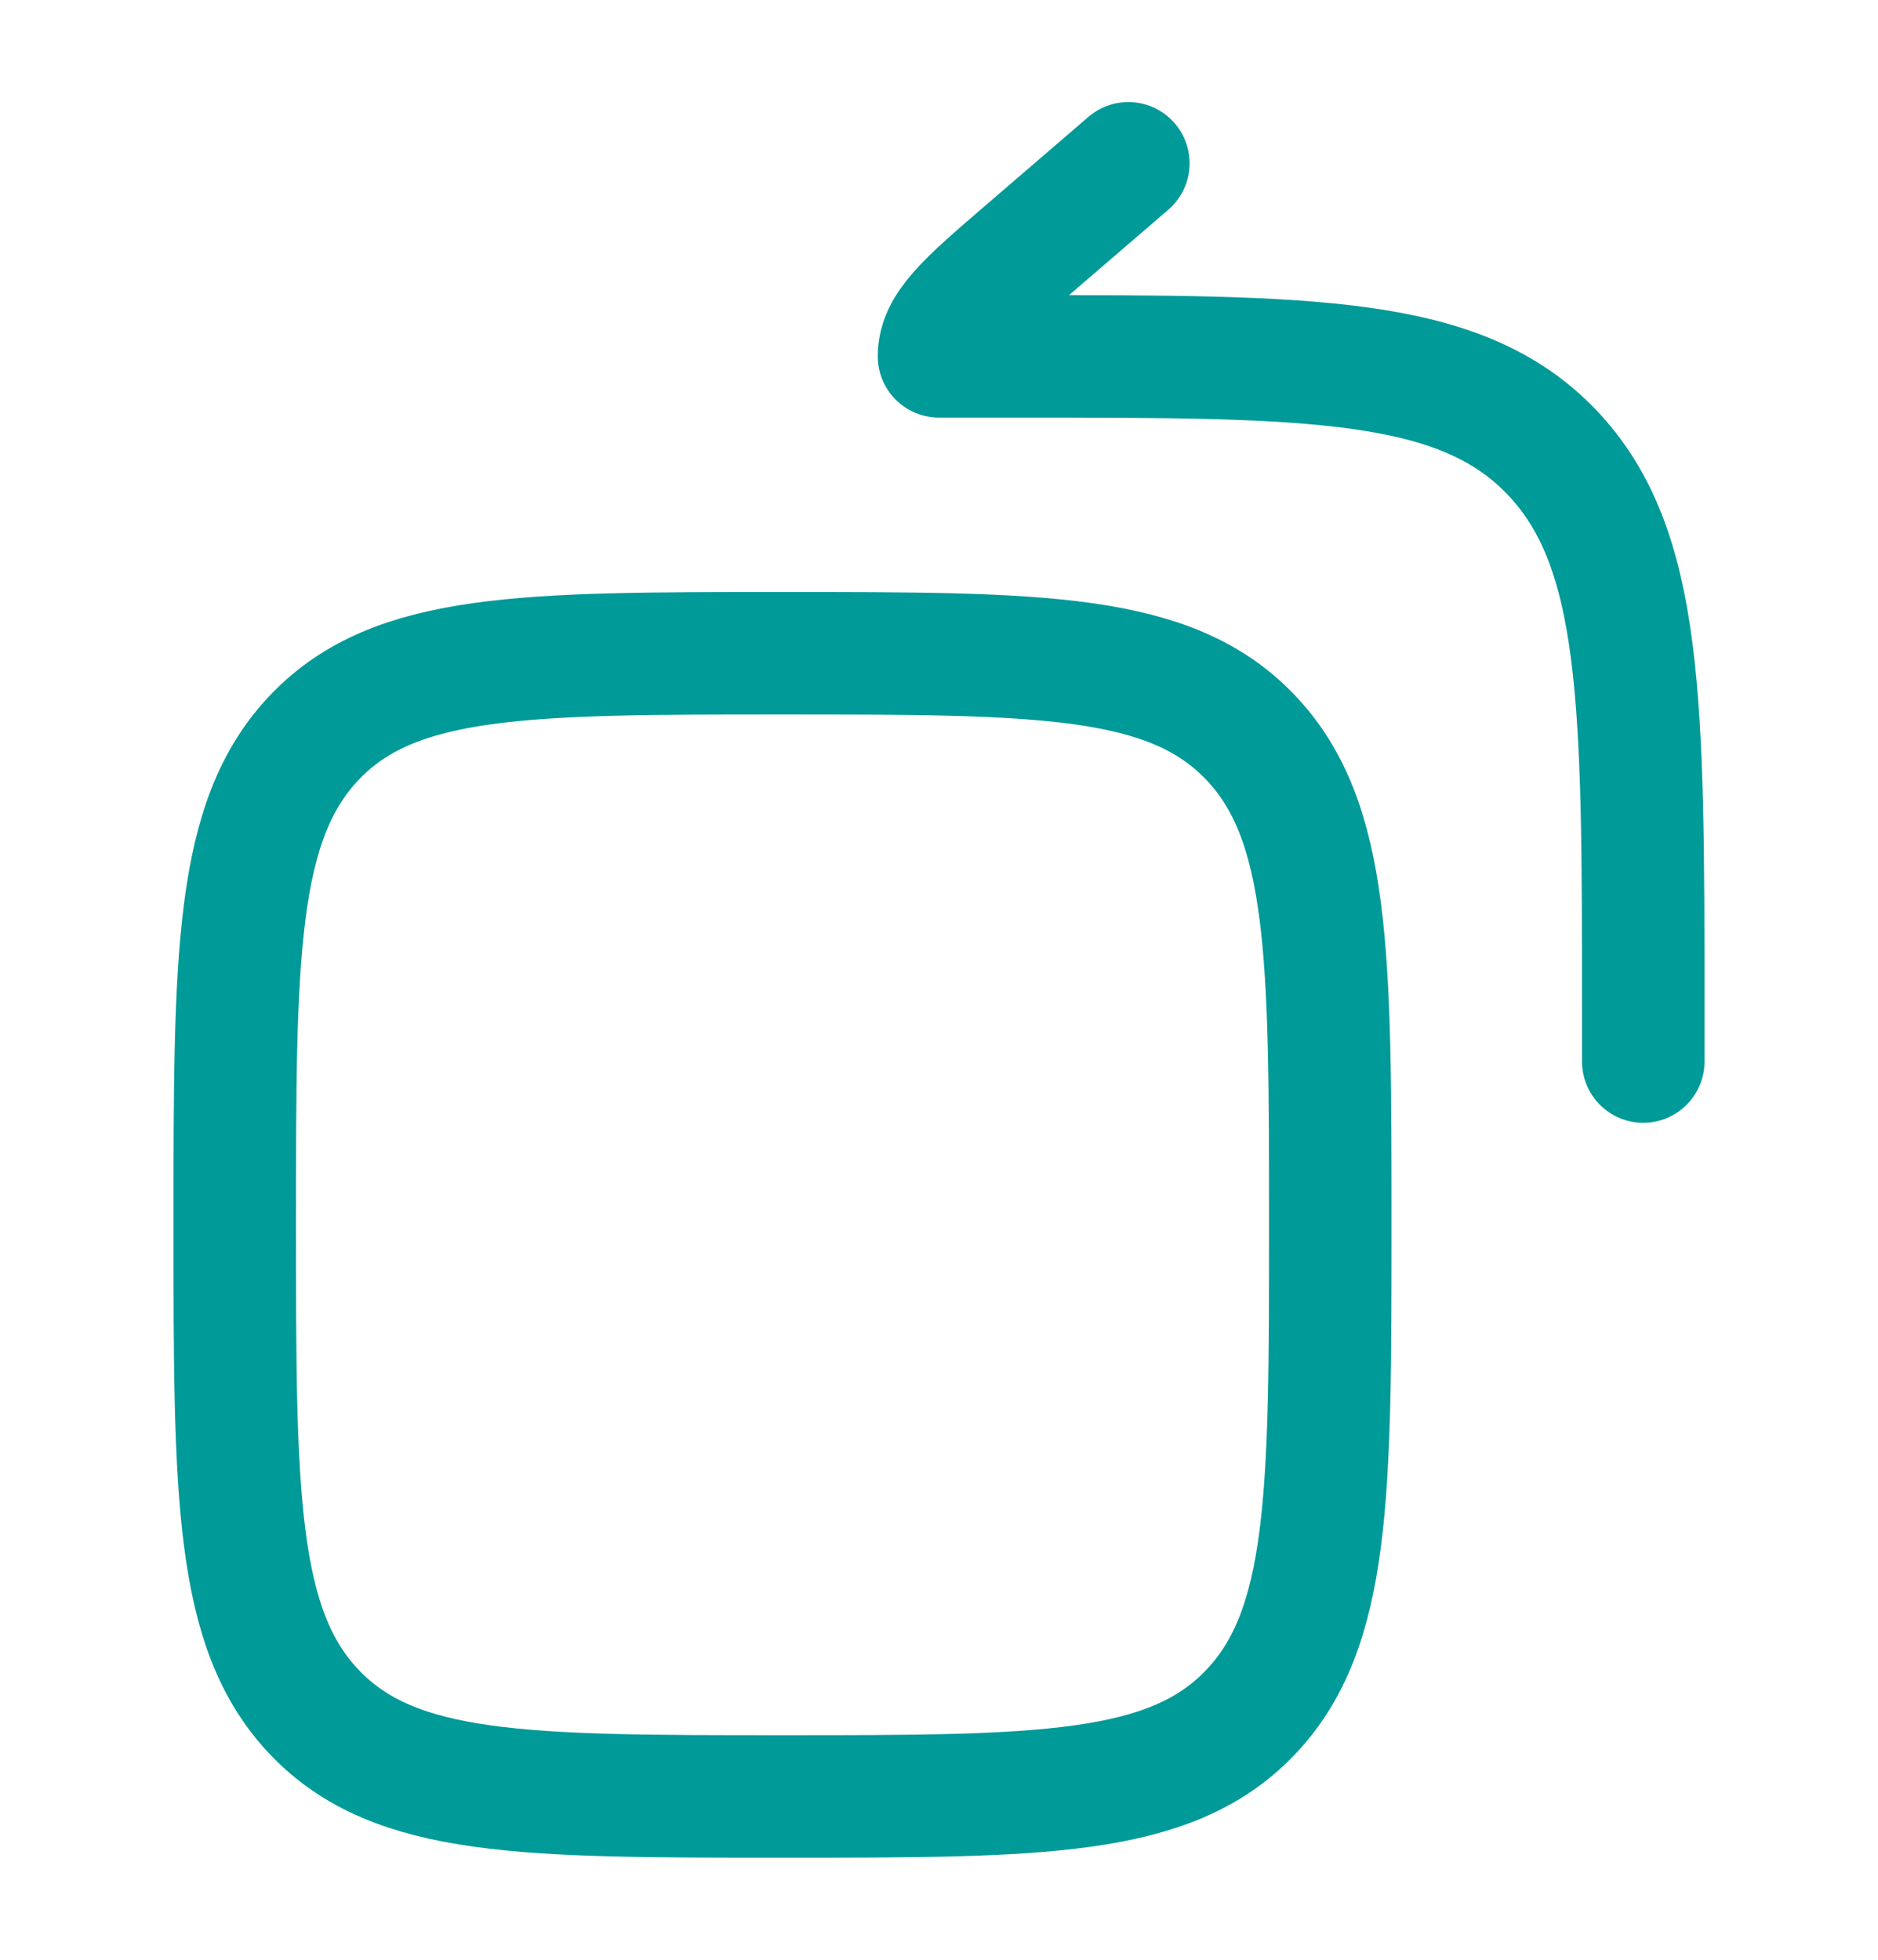 <svg width="23" height="24" viewBox="0 0 23 24" fill="none" xmlns="http://www.w3.org/2000/svg">
<path d="M13.819 2L12.529 3.11C11.843 3.701 11.5 3.996 11.5 4.364H12.458C16.072 4.364 17.88 4.364 19.002 5.535C20.124 6.706 20.125 8.592 20.125 12.364V13M2.875 15C2.875 18.3 2.875 19.95 3.857 20.975C4.84 22 6.421 22 9.583 22C12.746 22 14.327 22 15.309 20.975C16.292 19.95 16.292 18.3 16.292 15C16.292 11.7 16.292 10.05 15.309 9.025C14.327 8 12.746 8 9.583 8C6.421 8 4.84 8 3.857 9.025C2.875 10.05 2.875 11.7 2.875 15Z" stroke="#009A99" stroke-width="1.5" stroke-linecap="round" stroke-linejoin="round"/>
</svg>
